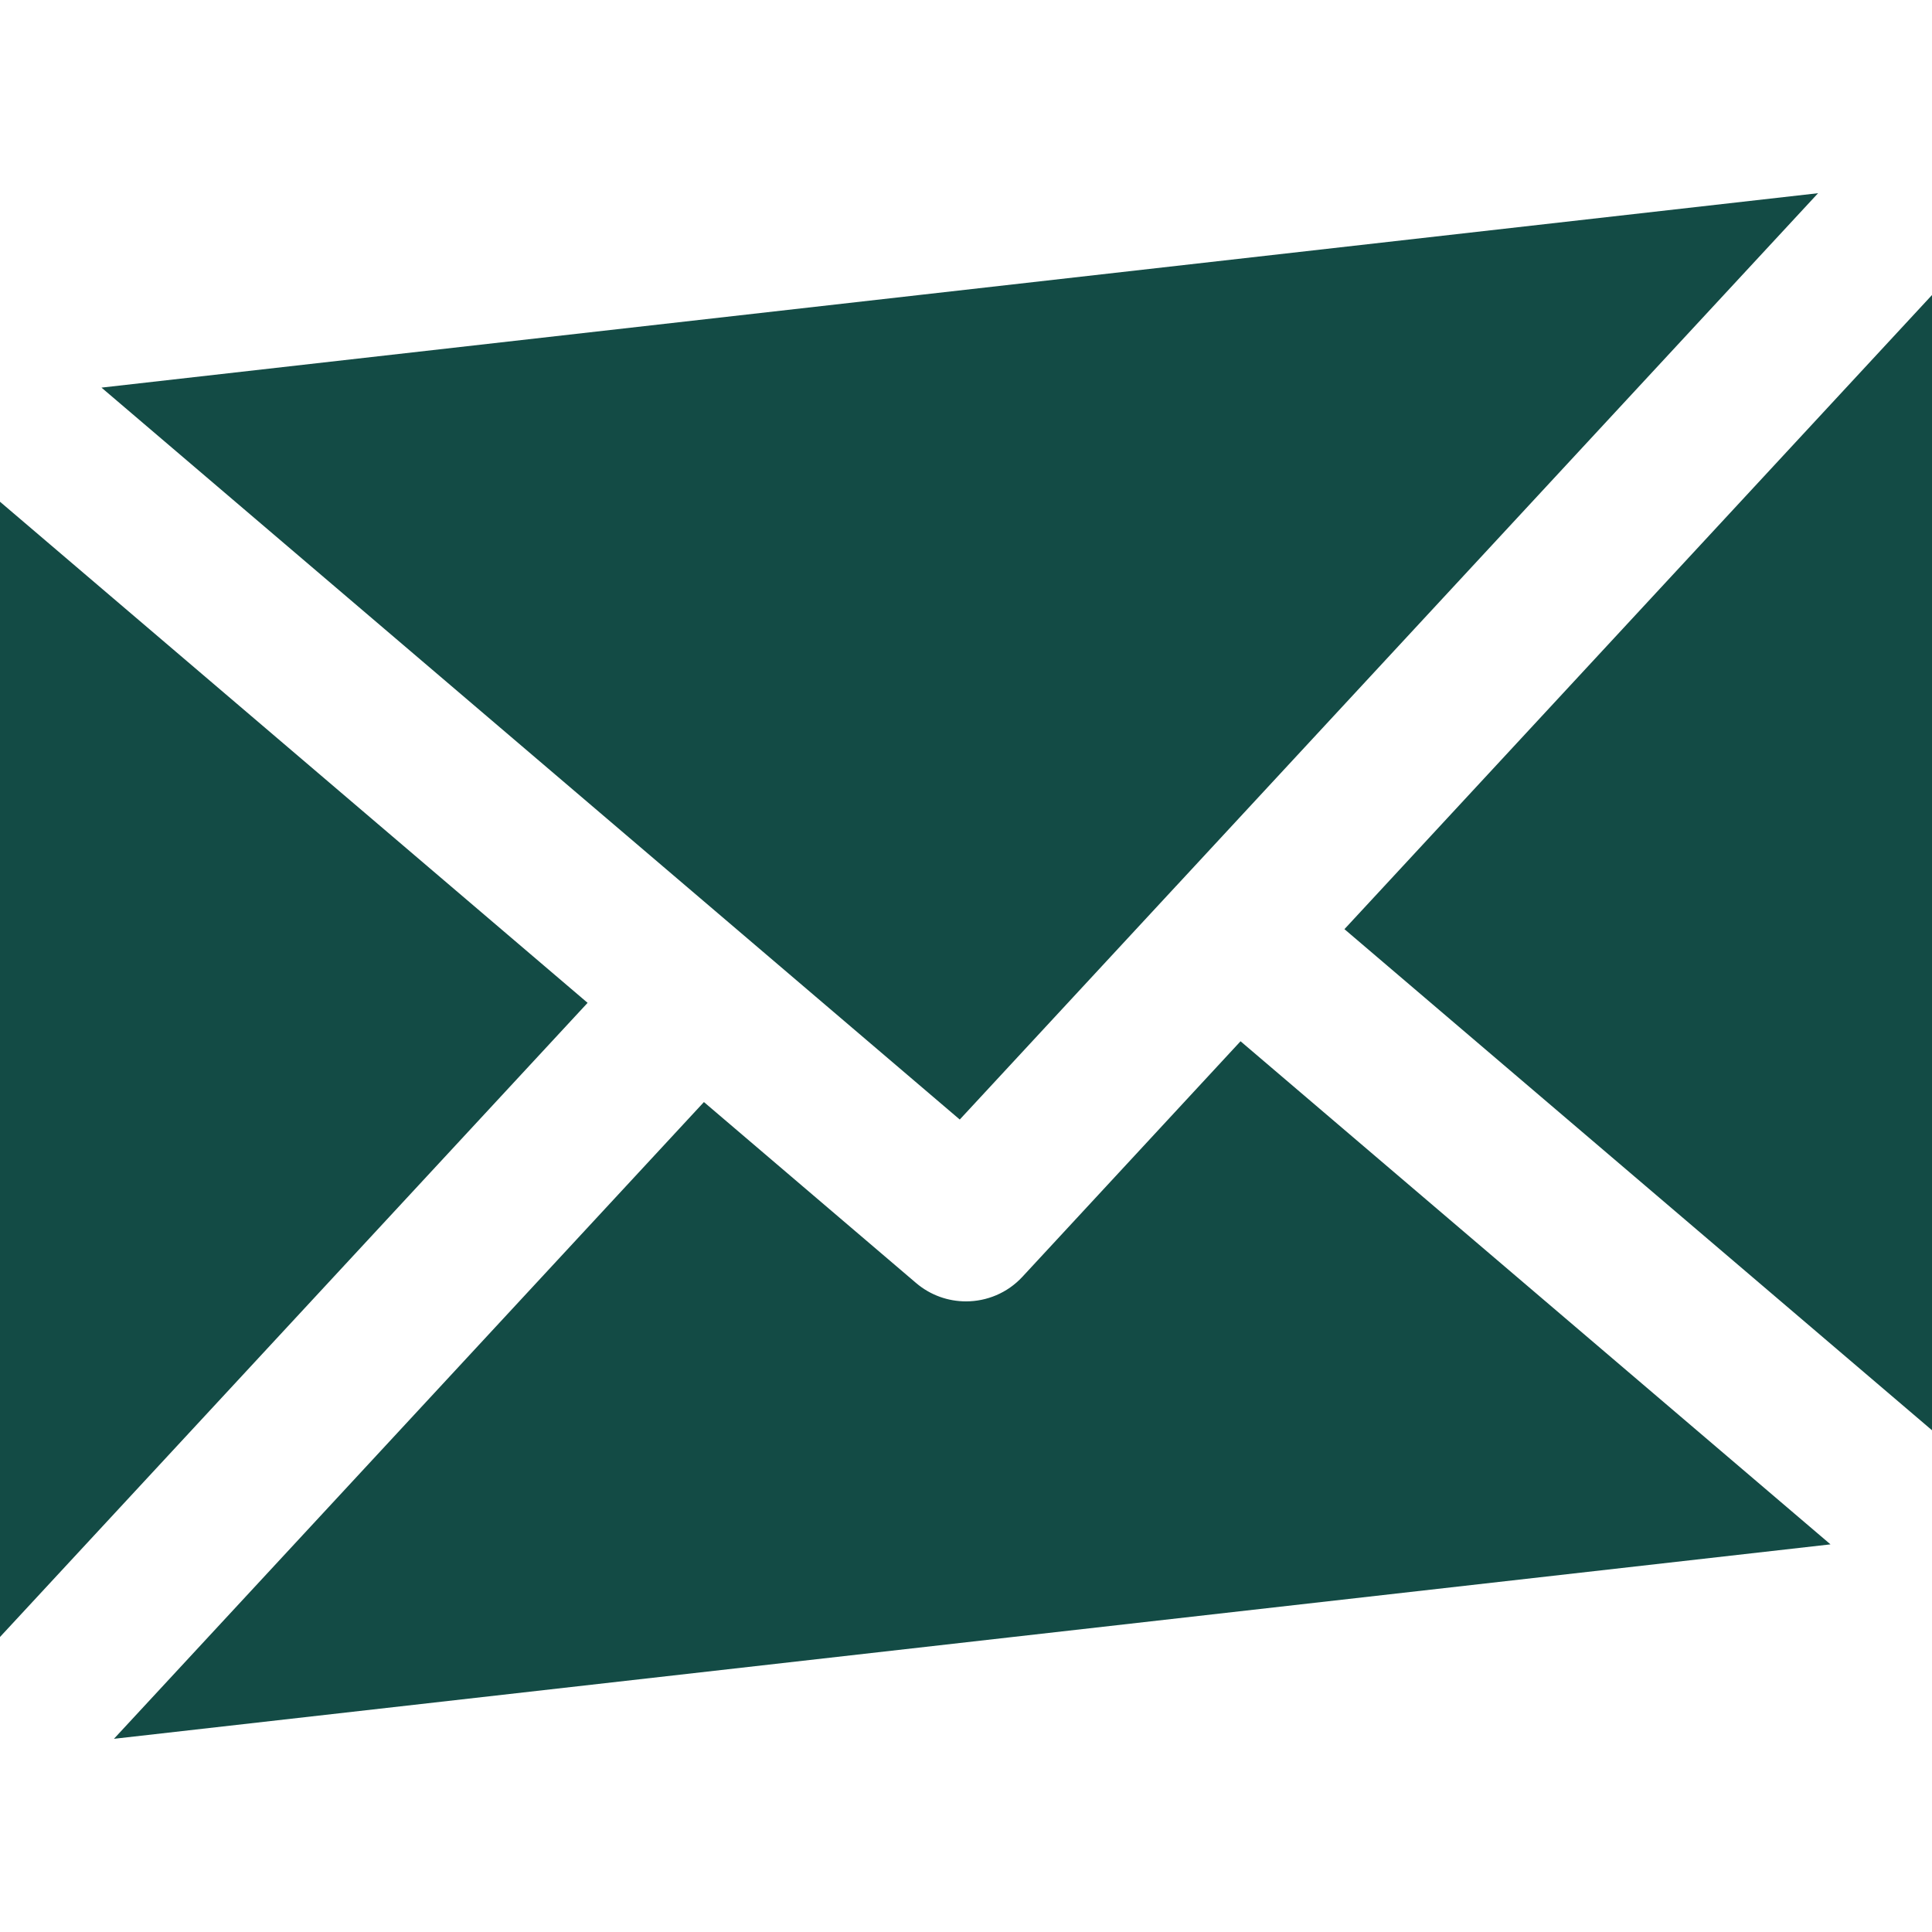 <svg width="100" height="100" xmlns="http://www.w3.org/2000/svg">
  <path d="M60.871 45.865L49.677 57.947 5.253 20.063 94.103 10 60.89 45.846l-.014.013-.006.006zM0 25.97l30.414 25.937L0 84.73V25.97zm69.588 22.123L100 15.27v58.76L69.588 48.093zm-5.377 5.803l30.535 26.04L5.898 90l30.537-32.958 10.982 9.367c.748.637 1.668.95 2.582.95 1.073 0 2.14-.43 2.919-1.271L64.21 53.896z" fill="#134B45" fill-rule="evenodd"/>
</svg>
